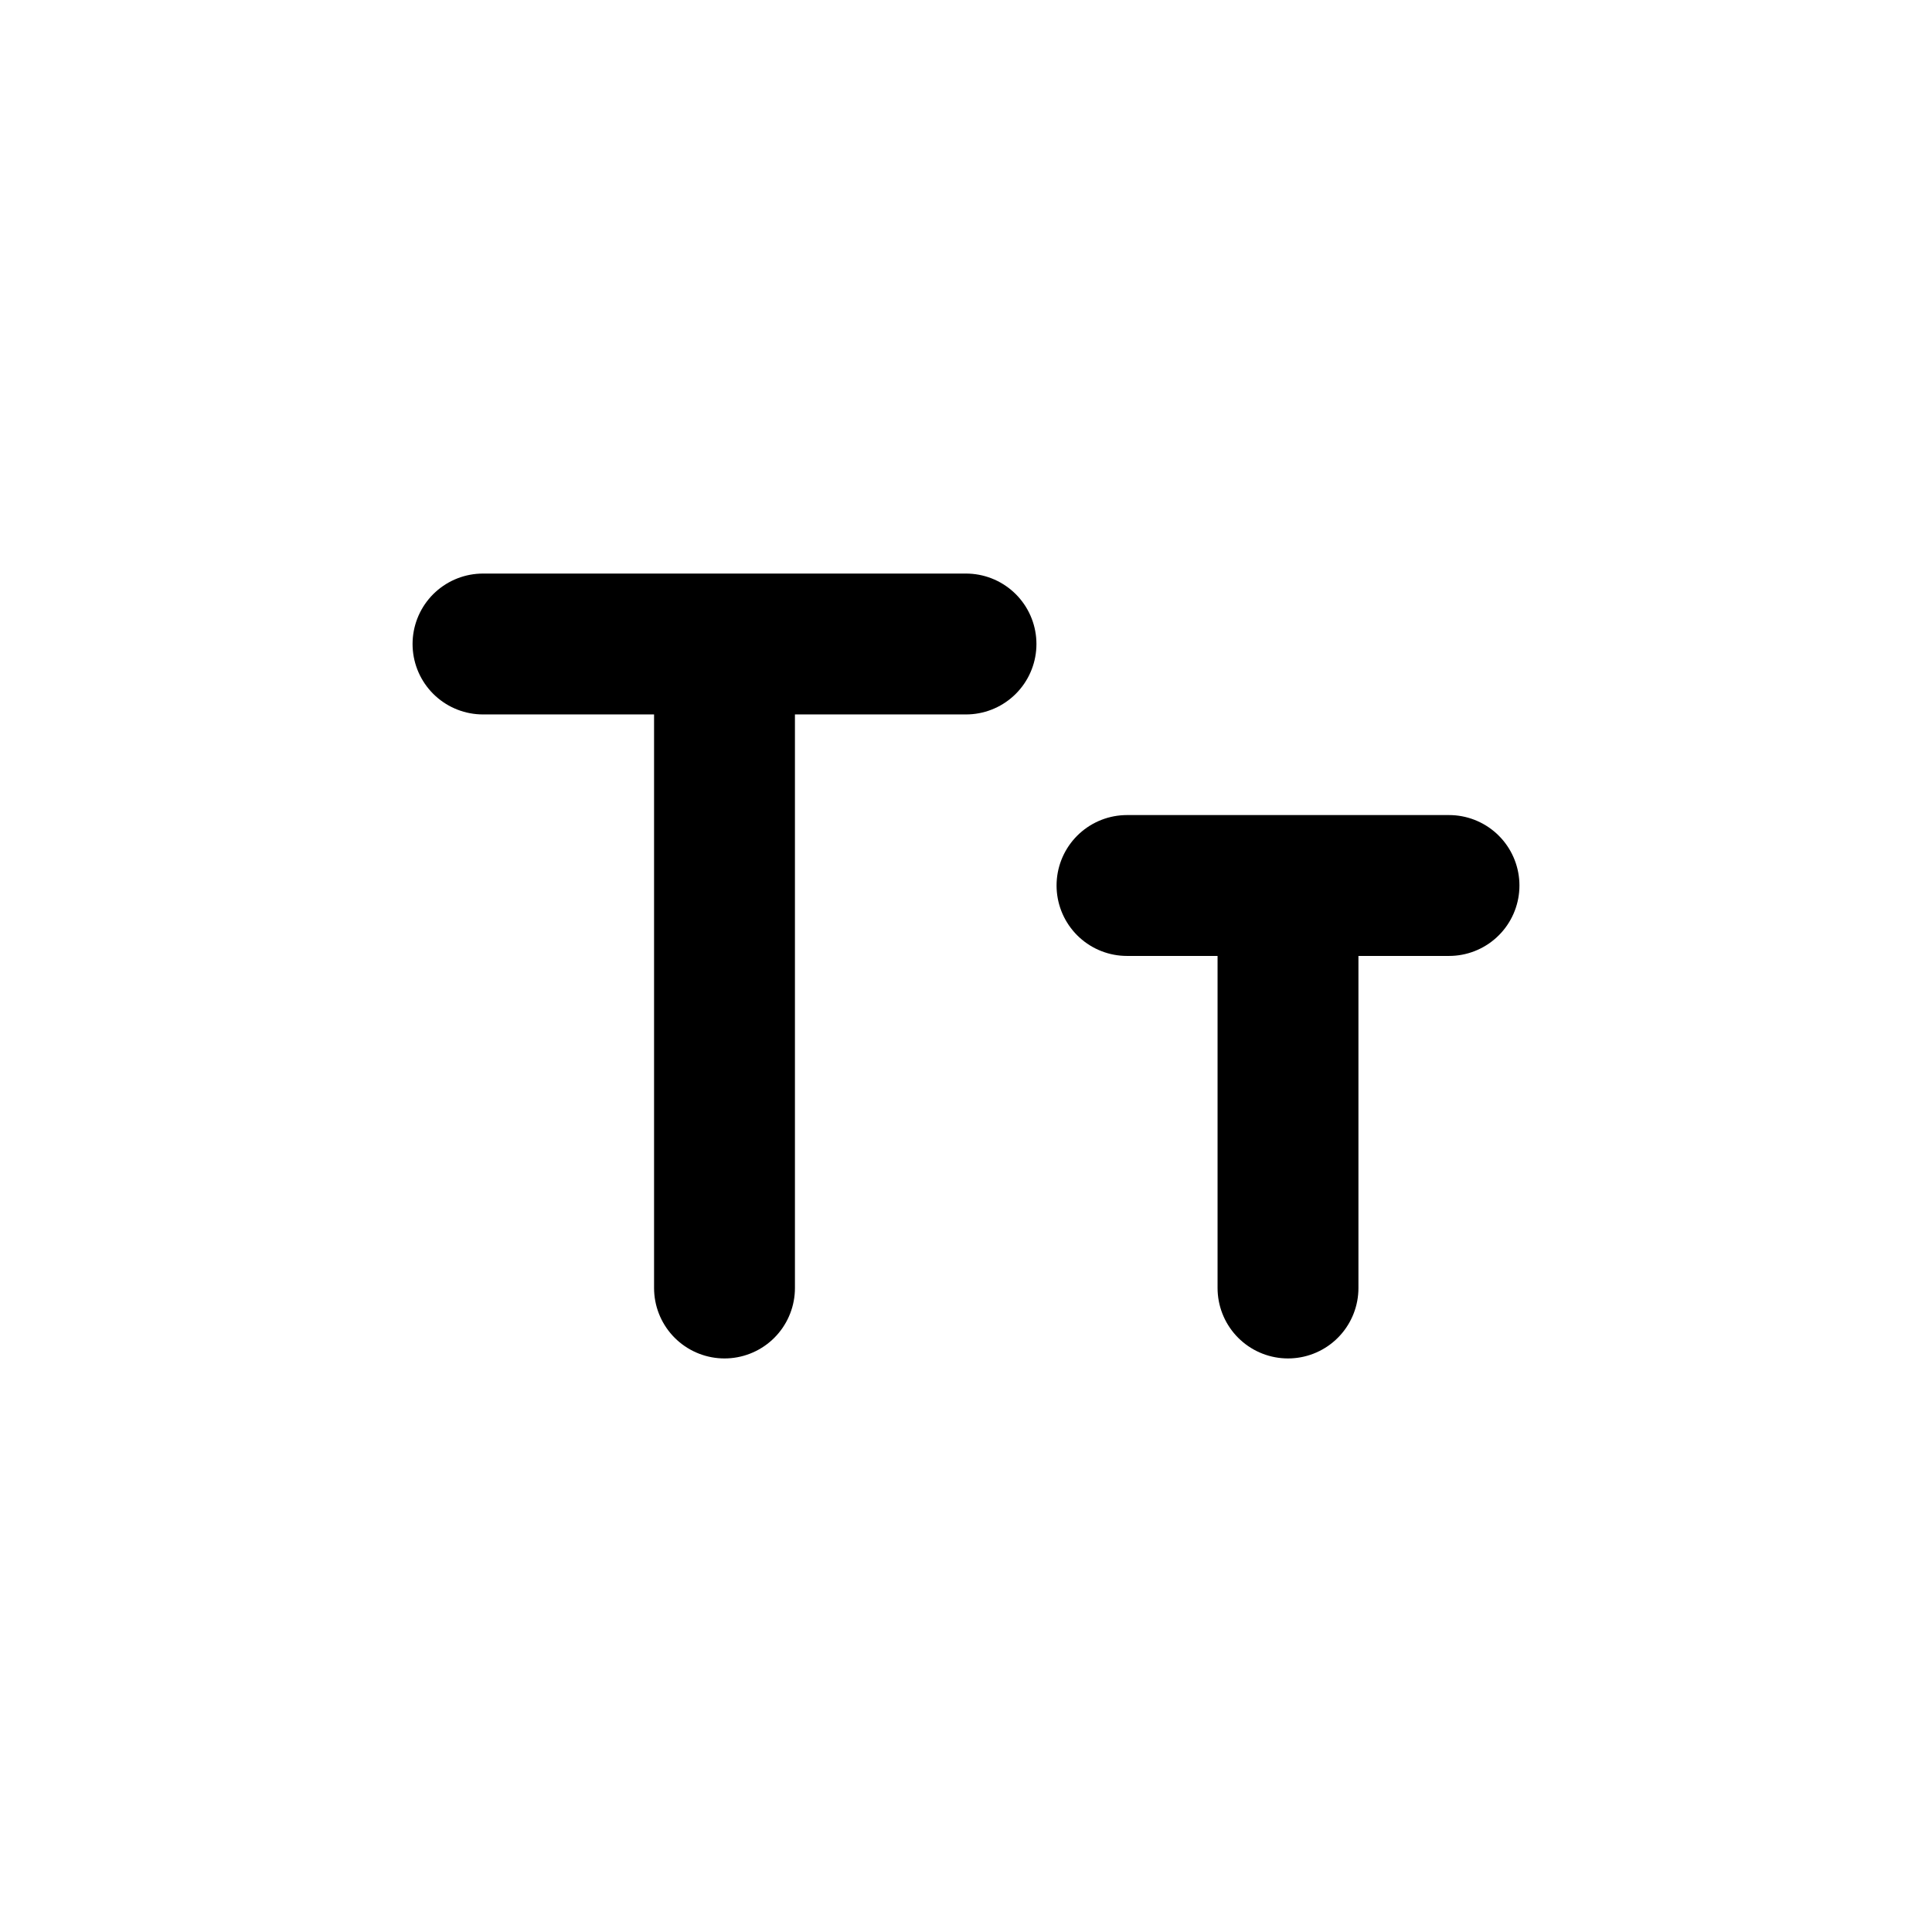 <svg xmlns="http://www.w3.org/2000/svg" width="24" height="24" fill="none"><path stroke="currentcolor" stroke-linecap="round" stroke-linejoin="round" stroke-width="1.75" d="M16 11v5m2-5h-4M9 8v8m3-8H6"/></svg>
